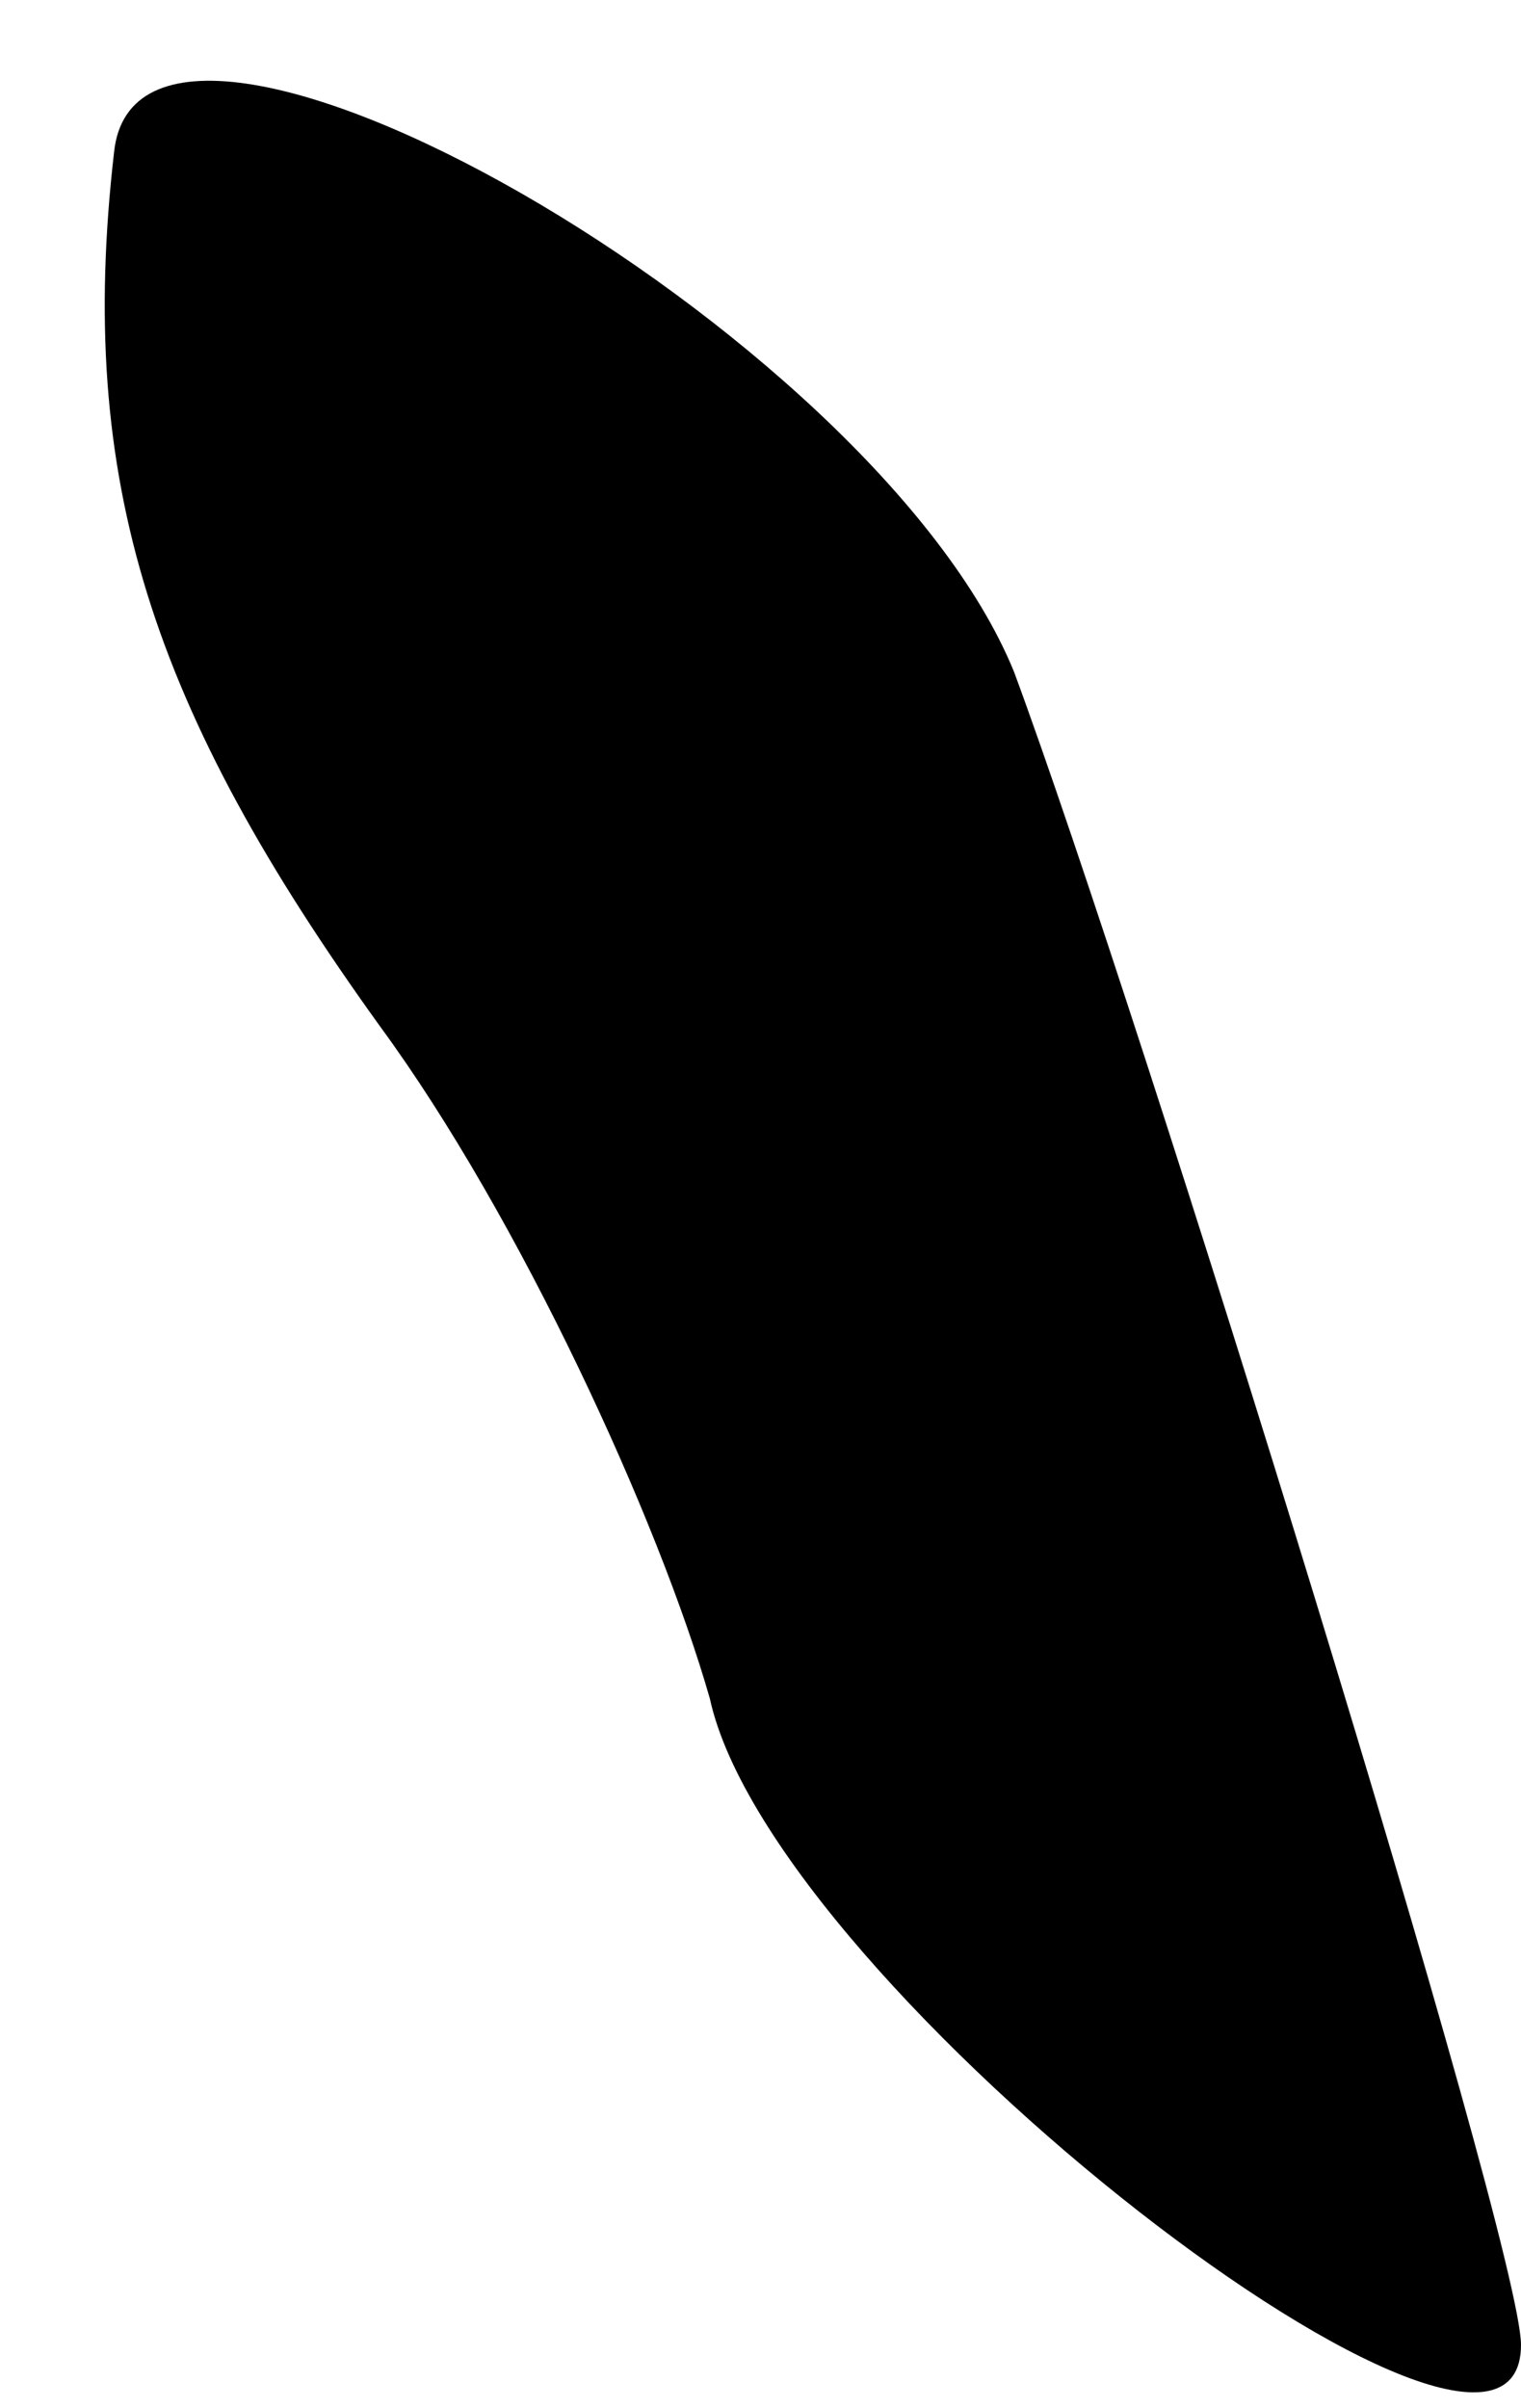 <?xml version="1.0" standalone="no"?>
<!DOCTYPE svg PUBLIC "-//W3C//DTD SVG 20010904//EN"
 "http://www.w3.org/TR/2001/REC-SVG-20010904/DTD/svg10.dtd">
<svg version="1.0" xmlns="http://www.w3.org/2000/svg"
 width="12pt" height="19pt" viewBox="0 0 12 19"
 preserveAspectRatio="xMidYMid meet">
<g transform="translate(0,19) scale(0.1,-0.1)"
fill="#000000" stroke="none">
<path fill="#000000" stroke="none" d="M9 178 c-3 -26 3 -44 21 -69 11 -15 22
-39 26 -53 5 -23 64 -68 64 -51 0 8 -30 105 -40 132 -11 27 -69 60 -71 41z"/>
</g>
</svg>
